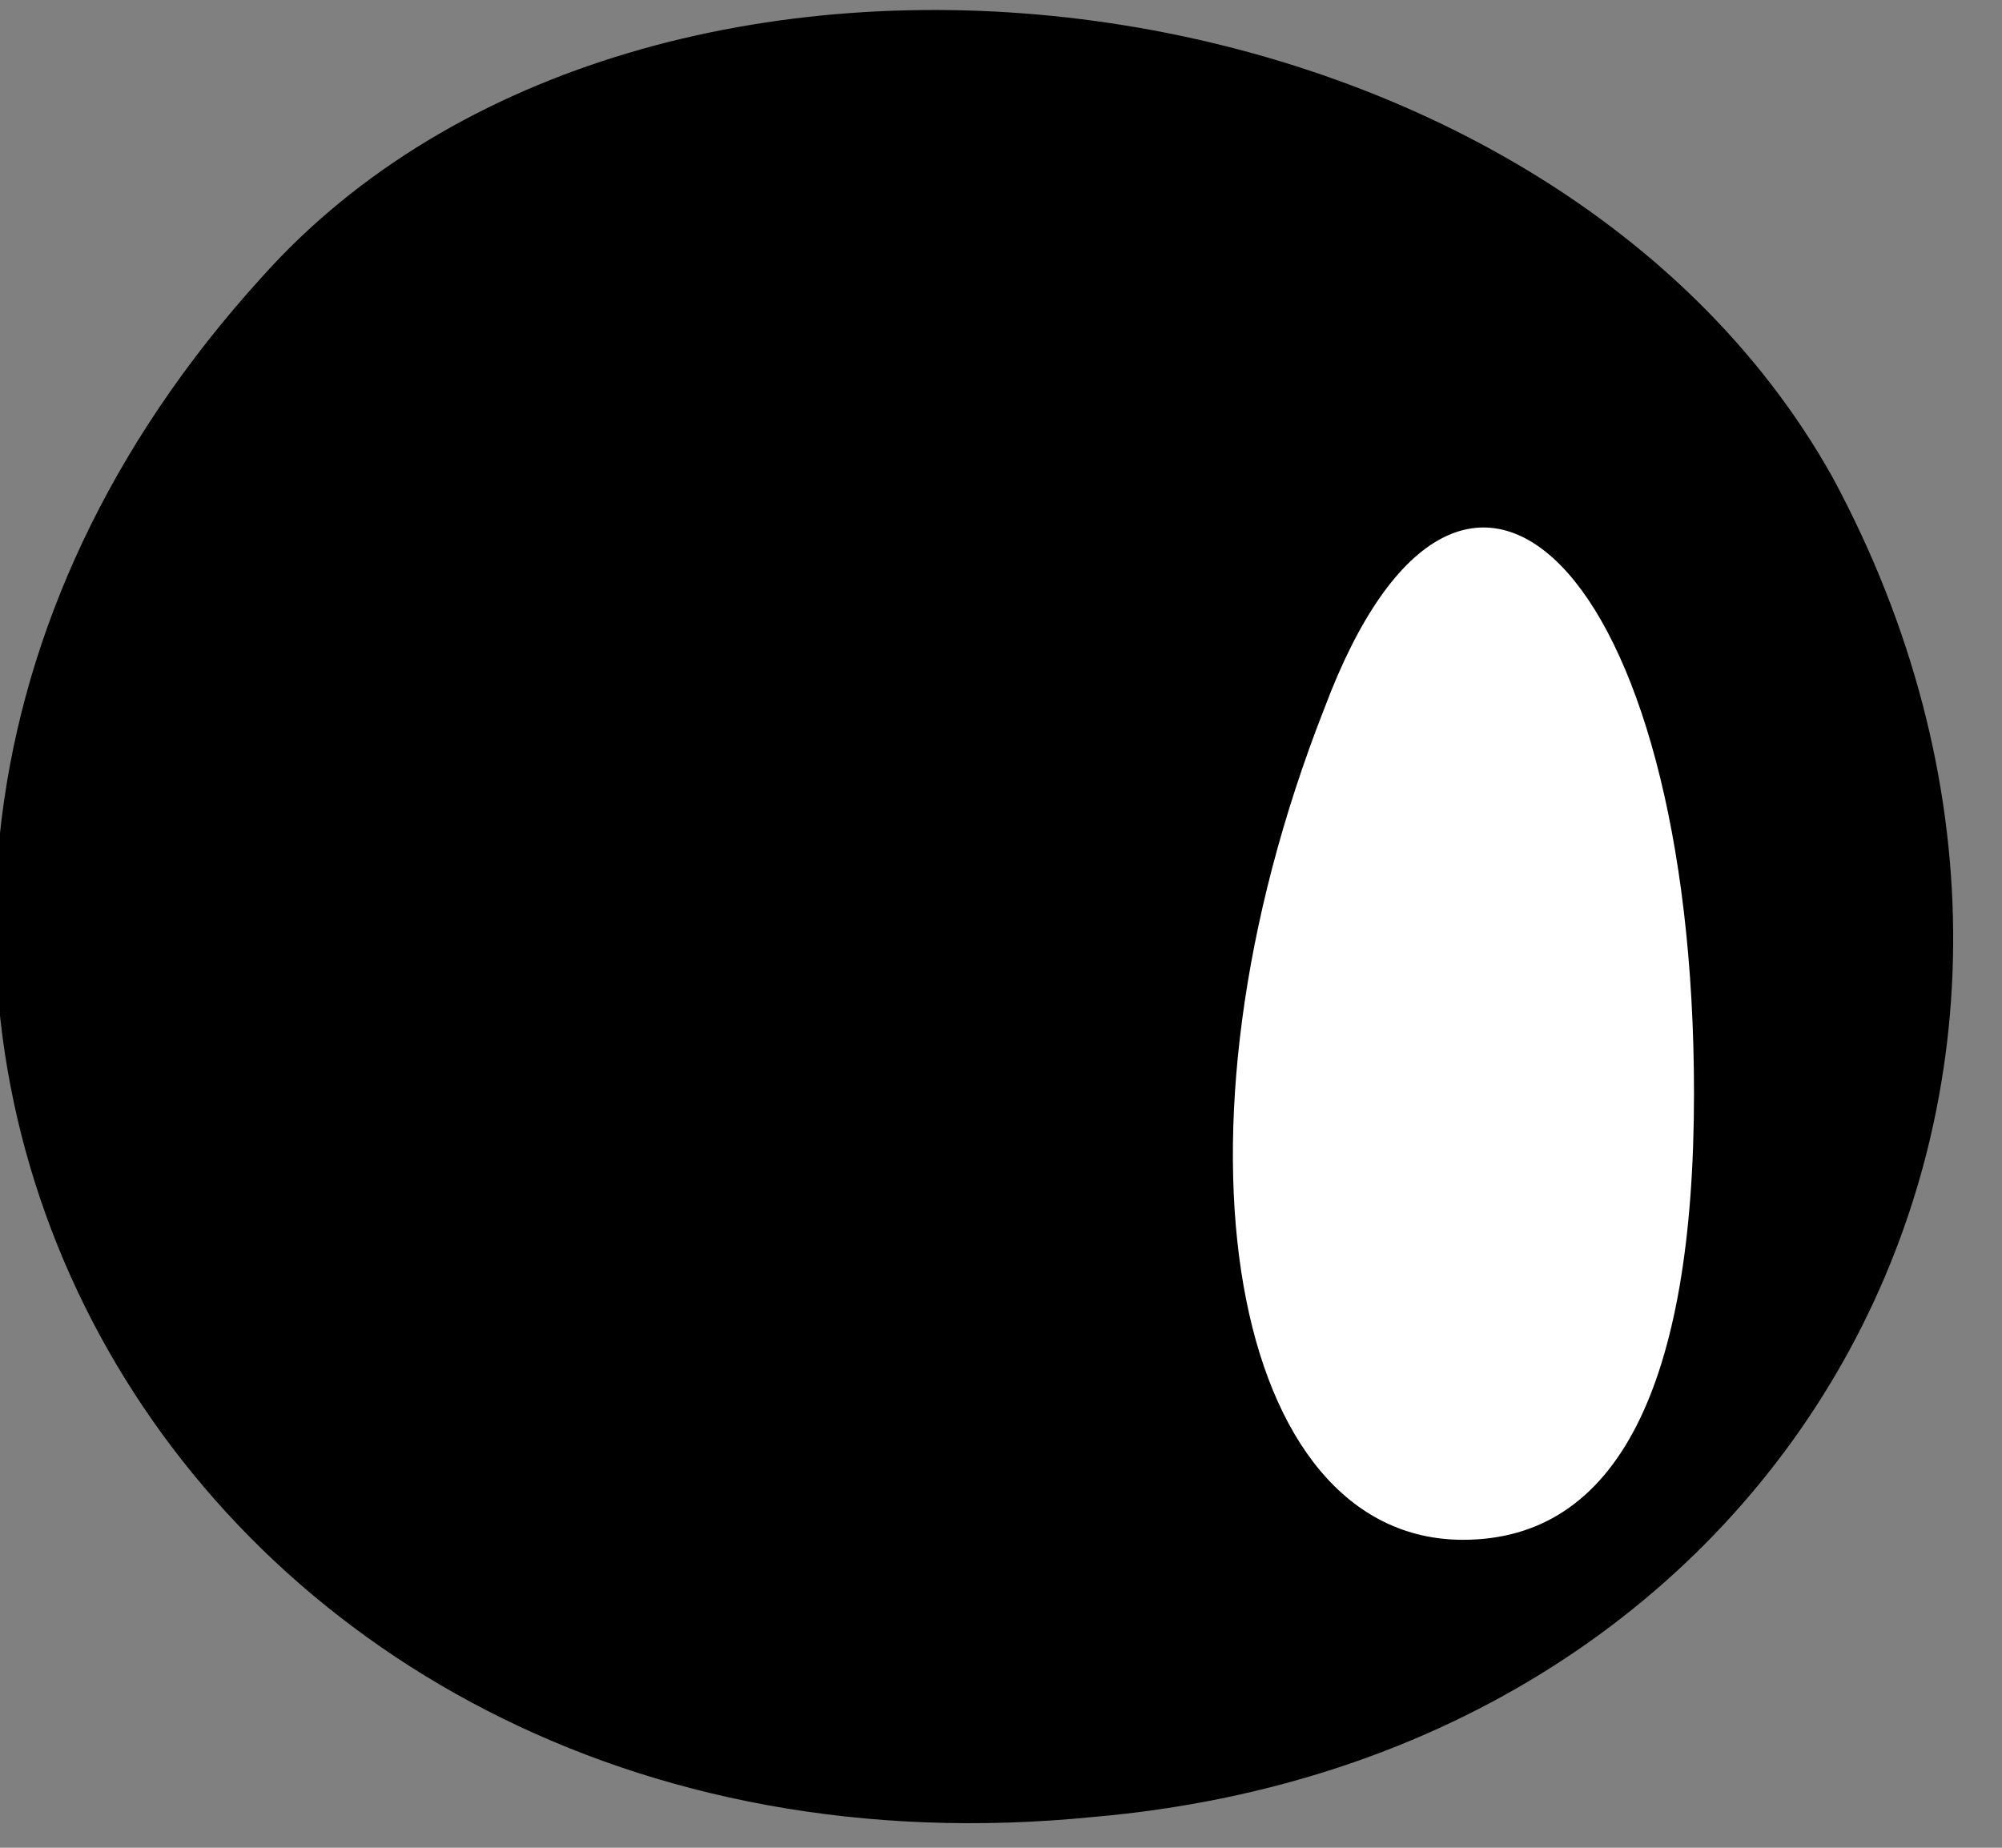 <?xml version="1.0" standalone="no"?>
<!DOCTYPE svg PUBLIC "-//W3C//DTD SVG 20010904//EN"
 "http://www.w3.org/TR/2001/REC-SVG-20010904/DTD/svg10.dtd">
<svg version="1.0" xmlns="http://www.w3.org/2000/svg"
 width="13pt" height="12pt" viewBox="0 0 13 12"
 preserveAspectRatio="xMidYMid meet">
<rect x="0" y="0" width="13" height="12" fill="#808080" stroke="none"/>
<g transform="translate(0,12) scale(0.1,-0.1)"
fill="#000000" stroke="none">
<path fill="#000000" stroke="none" d="M17 102 c-40 -44 -6 -106 54 -100 46 4
69 48 48 87 -19 34 -77 41 -102 13z"/>
<path fill="#ffffff" stroke="none" d="M110 49 c0 -19 -5 -29 -15 -29 -15 0
-20 26 -9 54 9 24 24 9 24 -25z"/>
</g>
</svg>

